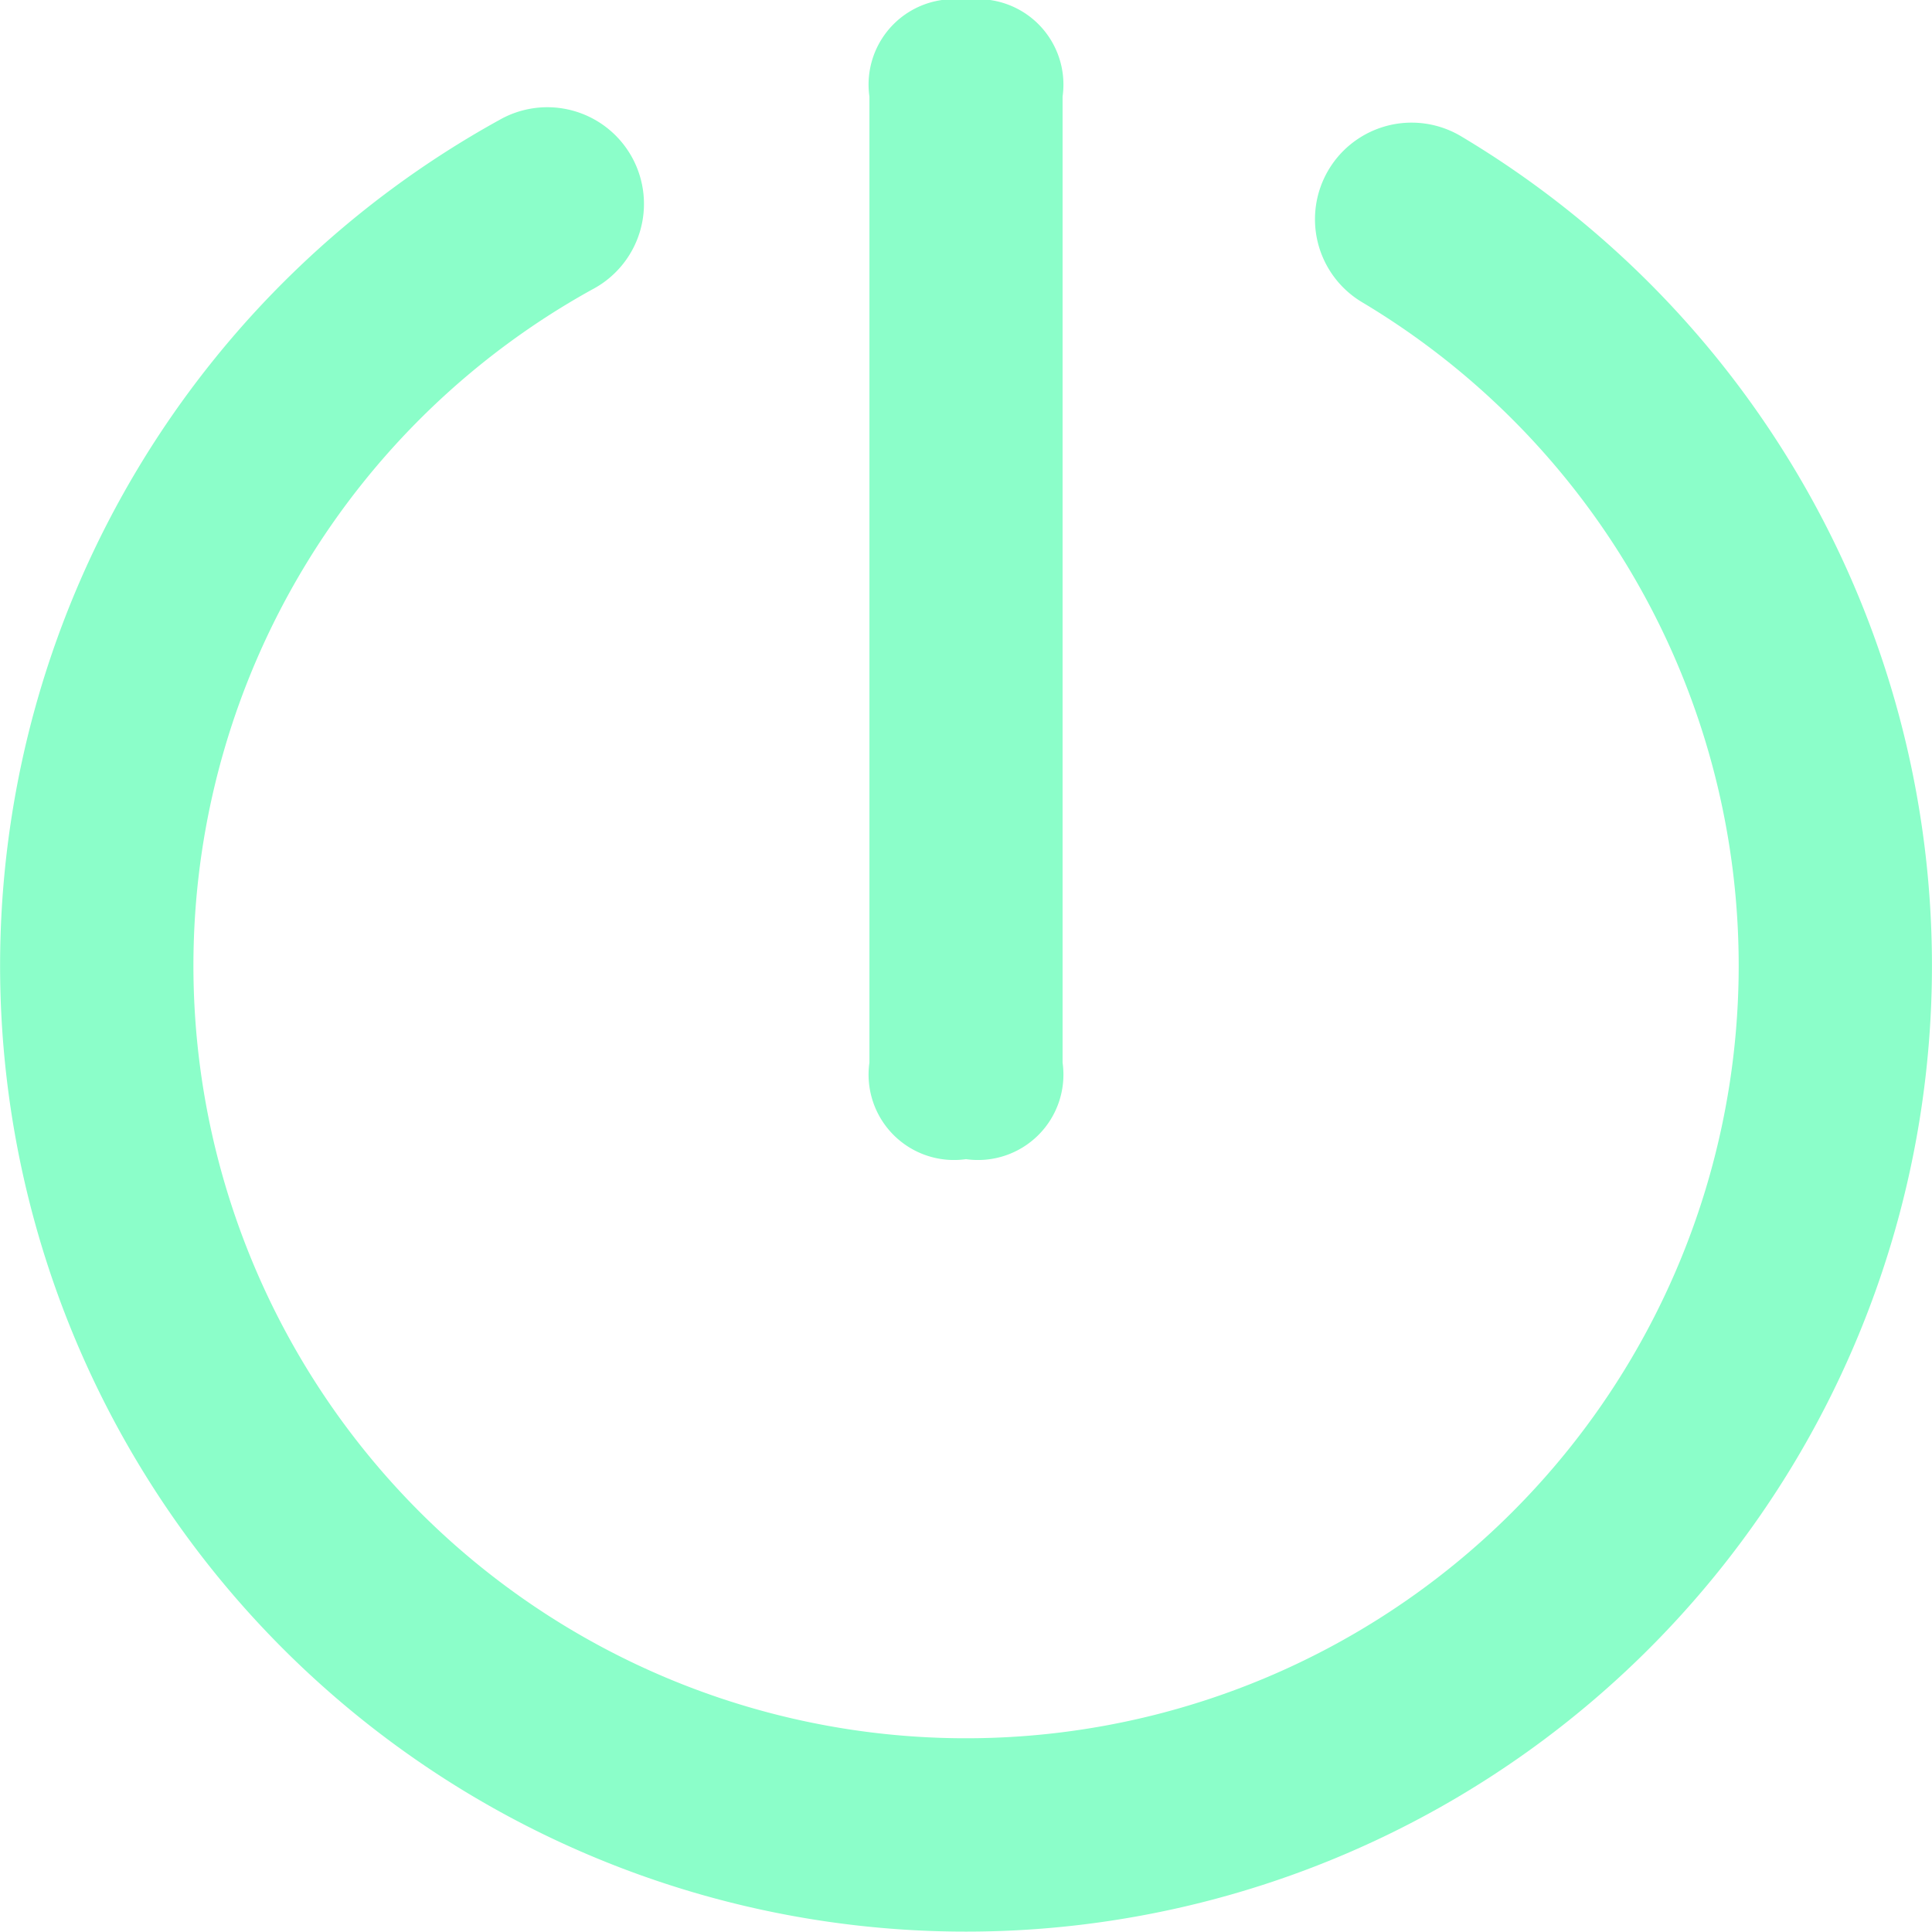 <svg xmlns="http://www.w3.org/2000/svg" width="27.506" height="27.506" viewBox="0 0 27.506 27.506">
  <g id="turn_off" data-name="turn off" transform="translate(-102.4 -102.4)">
    <path id="a" d="M109.494,148.565a1.376,1.376,0,1,1,1.334,2.406,11,11,0,1,0,10.963.179,1.375,1.375,0,0,1,1.412-2.361,13.752,13.752,0,1,1-13.708-.225Z" transform="translate(0 -44.448)" fill="#8bfec9"/>
    <path id="a-2" data-name="a" d="M471.04,102.4m1.375,0h0a1.216,1.216,0,0,1,1.375,1.375v13.753a1.216,1.216,0,0,1-1.375,1.375h0a1.216,1.216,0,0,1-1.375-1.375V103.775A1.216,1.216,0,0,1,472.415,102.4Z" transform="translate(-356.262 0)" fill="#8bfec9"/>
  </g>
</svg>
